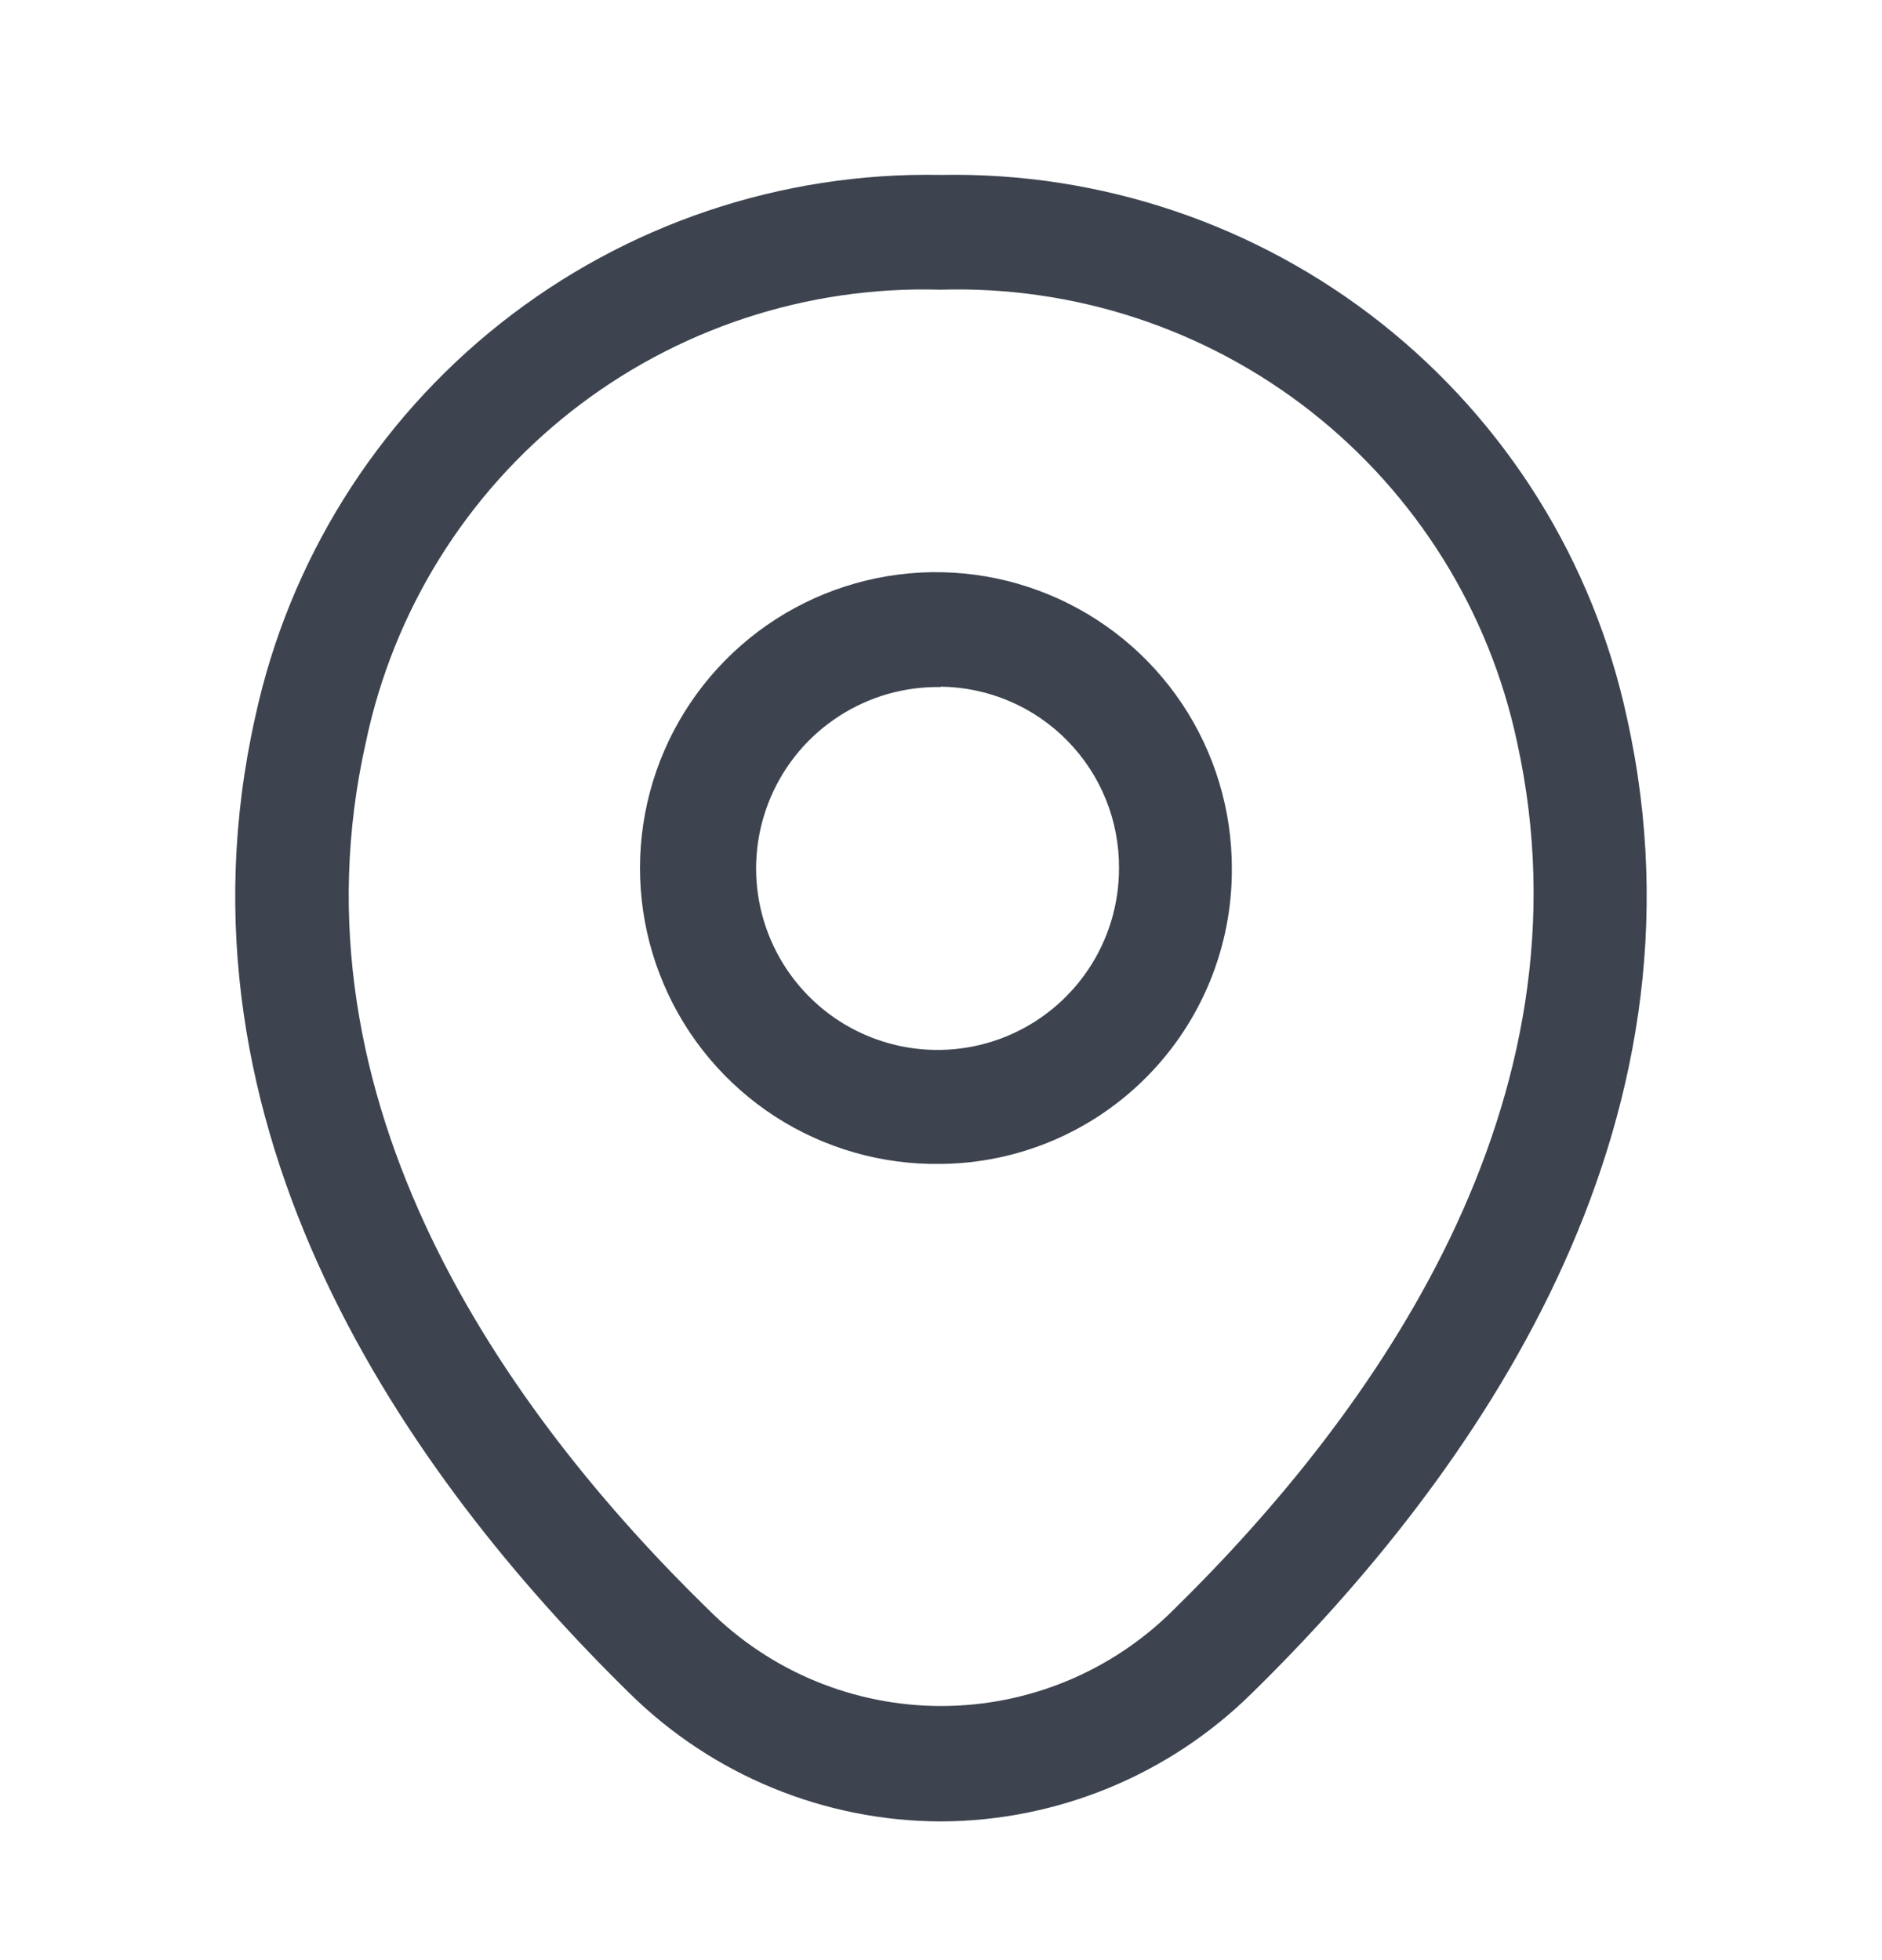 <svg width="24" height="25" viewBox="0 0 24 25" fill="none" xmlns="http://www.w3.org/2000/svg">
<path d="M11.996 14.845C11.247 14.857 10.511 14.646 9.882 14.239C9.254 13.831 8.76 13.246 8.466 12.557C8.171 11.868 8.088 11.107 8.227 10.371C8.366 9.635 8.721 8.957 9.247 8.423C9.773 7.889 10.446 7.524 11.18 7.374C11.914 7.224 12.676 7.296 13.369 7.581C14.062 7.866 14.655 8.35 15.072 8.973C15.488 9.595 15.71 10.328 15.709 11.077C15.714 12.069 15.326 13.022 14.63 13.728C13.935 14.434 12.988 14.836 11.996 14.845ZM11.996 8.763C11.537 8.755 11.086 8.884 10.7 9.134C10.314 9.383 10.011 9.742 9.83 10.164C9.649 10.586 9.597 11.052 9.682 11.504C9.767 11.955 9.984 12.371 10.306 12.699C10.628 13.027 11.04 13.251 11.49 13.344C11.94 13.436 12.407 13.393 12.832 13.219C13.257 13.045 13.621 12.748 13.877 12.367C14.133 11.986 14.27 11.537 14.27 11.077C14.275 10.469 14.039 9.883 13.612 9.448C13.186 9.013 12.605 8.765 11.996 8.758V8.763Z" fill="#3D444F"/>
<path d="M11.996 23.231C10.513 23.227 9.09 22.642 8.033 21.601C5.203 18.828 2.076 14.405 3.255 9.143C3.686 7.157 4.793 5.382 6.387 4.121C7.981 2.86 9.964 2.192 11.996 2.231H12.006C14.04 2.193 16.023 2.862 17.618 4.125C19.212 5.387 20.319 7.165 20.747 9.153C21.918 14.415 18.79 18.828 15.959 21.601C14.902 22.642 13.479 23.227 11.996 23.231ZM11.996 3.695C10.291 3.644 8.623 4.194 7.283 5.248C5.942 6.303 5.016 7.796 4.666 9.465C3.63 14.065 6.466 18.027 9.041 20.536C9.827 21.32 10.891 21.759 12.001 21.759C13.111 21.759 14.175 21.32 14.961 20.536C17.523 18.027 20.361 14.063 19.346 9.465C18.991 7.795 18.06 6.303 16.717 5.248C15.374 4.194 13.703 3.644 11.996 3.695Z" fill="#3D444F"/>
</svg>

